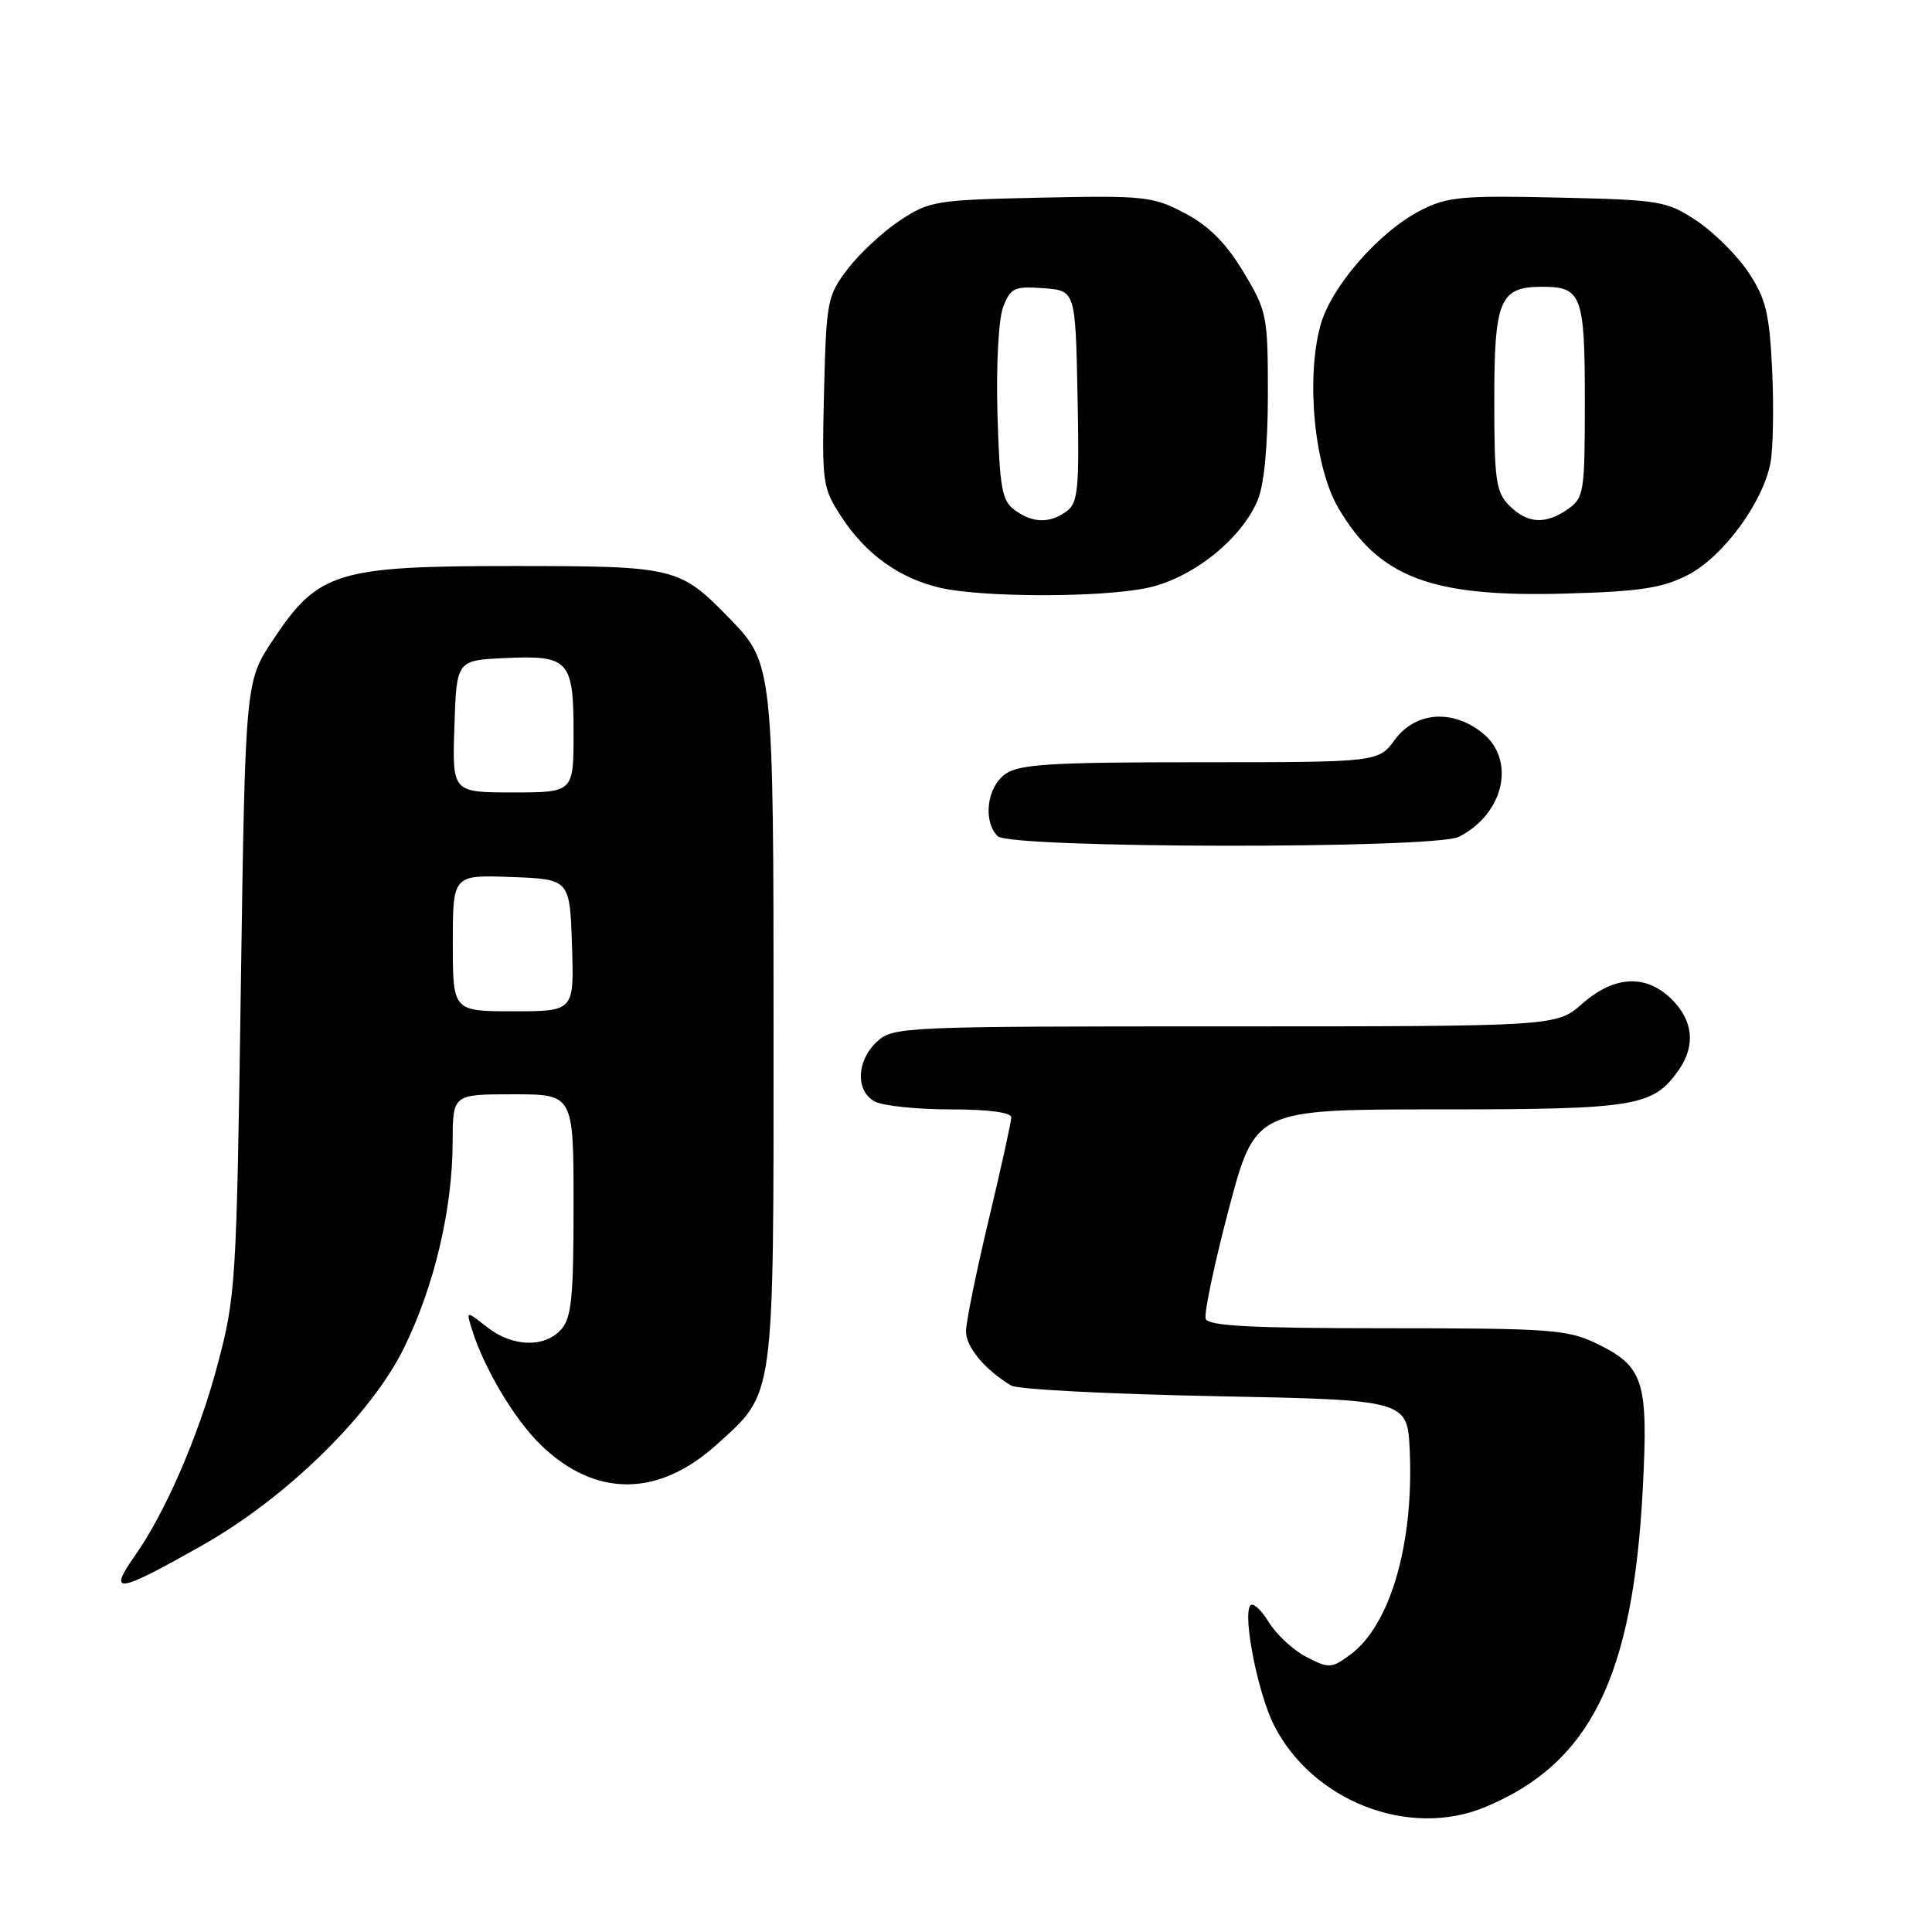 <?xml version="1.0" encoding="UTF-8" standalone="no"?>
<!DOCTYPE svg PUBLIC "-//W3C//DTD SVG 1.1//EN" "http://www.w3.org/Graphics/SVG/1.1/DTD/svg11.dtd" >
<svg xmlns="http://www.w3.org/2000/svg" xmlns:xlink="http://www.w3.org/1999/xlink" version="1.1" viewBox="0 0 256 256">
 <g >
 <path fill="currentColor"
d=" M 196.78 239.45 C 210.73 233.65 216.38 222.23 217.68 197.22 C 218.42 182.94 217.81 181.06 211.52 178.01 C 207.72 176.17 205.36 176.00 183.79 176.00 C 165.84 176.00 160.11 175.70 159.76 174.75 C 159.52 174.06 160.89 167.54 162.81 160.25 C 166.32 147.00 166.32 147.00 190.71 147.00 C 216.81 147.00 219.04 146.63 222.44 141.78 C 224.68 138.58 224.37 135.27 221.55 132.45 C 218.14 129.05 213.93 129.24 209.65 133.00 C 206.24 136.00 206.24 136.00 162.31 136.00 C 119.48 136.00 118.32 136.05 116.19 138.04 C 113.47 140.57 113.34 144.58 115.93 145.96 C 117.00 146.53 121.50 147.00 125.93 147.00 C 130.92 147.00 134.00 147.40 134.00 148.05 C 134.00 148.63 132.65 154.76 131.00 161.66 C 129.35 168.57 128.00 175.21 128.00 176.43 C 128.00 178.50 130.52 181.52 134.00 183.60 C 134.82 184.10 146.97 184.72 161.00 185.00 C 186.50 185.50 186.50 185.50 186.80 192.27 C 187.34 204.65 184.19 215.41 178.88 219.28 C 176.42 221.08 176.09 221.10 173.09 219.55 C 171.34 218.64 169.08 216.54 168.07 214.87 C 167.05 213.20 165.96 212.26 165.64 212.77 C 164.68 214.33 166.73 224.55 168.84 228.66 C 173.98 238.70 186.74 243.63 196.78 239.45 Z  M 26.91 204.70 C 37.97 198.44 49.17 187.46 53.51 178.65 C 57.55 170.43 59.96 160.25 59.98 151.25 C 60.00 145.00 60.00 145.00 68.00 145.00 C 76.00 145.00 76.00 145.00 76.00 159.67 C 76.00 171.92 75.73 174.64 74.35 176.17 C 72.12 178.63 67.88 178.48 64.51 175.83 C 61.76 173.67 61.76 173.67 62.51 176.08 C 64.12 181.29 68.14 188.04 71.65 191.45 C 78.85 198.44 87.20 198.43 94.96 191.42 C 102.71 184.42 102.50 185.92 102.50 136.50 C 102.50 88.44 102.44 87.89 96.73 82.01 C 90.04 75.13 89.54 75.01 68.07 75.00 C 44.63 75.00 42.18 75.75 36.18 84.78 C 32.50 90.32 32.50 90.32 31.91 130.91 C 31.34 170.34 31.25 171.77 28.76 181.08 C 26.31 190.26 21.86 200.51 17.87 206.15 C 14.20 211.36 15.54 211.15 26.91 204.70 Z  M 193.32 110.88 C 199.33 107.81 200.91 100.65 196.37 97.07 C 192.38 93.94 187.56 94.33 184.84 98.00 C 182.62 101.00 182.62 101.00 159.03 101.00 C 139.30 101.00 135.08 101.25 133.22 102.56 C 130.77 104.27 130.21 108.81 132.20 110.80 C 133.83 112.43 190.14 112.51 193.32 110.88 Z  M 152.07 77.89 C 157.99 76.62 164.49 71.45 166.65 66.28 C 167.50 64.26 168.00 59.06 168.00 52.24 C 168.00 41.80 167.88 41.22 164.75 36.02 C 162.45 32.20 160.19 29.94 157.00 28.25 C 152.76 26.02 151.65 25.90 137.92 26.19 C 124.00 26.49 123.16 26.62 119.25 29.21 C 117.00 30.70 113.89 33.59 112.33 35.63 C 109.62 39.18 109.49 39.87 109.19 51.92 C 108.90 64.09 108.97 64.63 111.53 68.54 C 114.73 73.43 119.16 76.61 124.51 77.87 C 130.16 79.19 145.95 79.20 152.07 77.89 Z  M 223.63 76.20 C 228.29 73.81 233.61 66.59 234.60 61.31 C 234.95 59.44 235.05 53.92 234.82 49.05 C 234.46 41.51 233.99 39.58 231.69 36.10 C 230.20 33.86 227.11 30.78 224.82 29.26 C 220.84 26.62 220.03 26.49 206.43 26.18 C 193.82 25.89 191.76 26.08 188.31 27.84 C 182.72 30.69 176.35 38.01 174.95 43.16 C 173.03 50.28 174.17 61.91 177.33 67.30 C 182.75 76.55 189.68 79.16 207.50 78.65 C 217.30 78.38 220.26 77.92 223.63 76.20 Z  M 60.00 124.96 C 60.00 115.92 60.00 115.92 67.75 116.21 C 75.50 116.50 75.50 116.50 75.79 125.25 C 76.08 134.00 76.08 134.00 68.04 134.00 C 60.00 134.00 60.00 134.00 60.00 124.96 Z  M 60.21 96.25 C 60.50 87.50 60.50 87.50 66.84 87.20 C 75.39 86.80 76.00 87.45 76.00 97.12 C 76.00 105.00 76.00 105.00 67.96 105.00 C 59.92 105.00 59.92 105.00 60.21 96.25 Z  M 134.44 67.58 C 132.76 66.35 132.46 64.67 132.17 54.83 C 131.99 48.33 132.31 42.30 132.92 40.69 C 133.90 38.14 134.38 37.91 138.25 38.19 C 142.50 38.50 142.50 38.50 142.78 52.49 C 143.03 64.77 142.85 66.64 141.34 67.74 C 139.09 69.39 136.84 69.33 134.44 67.58 Z  M 200.00 67.00 C 198.22 65.22 198.00 63.67 198.00 53.07 C 198.00 39.70 198.72 38.00 204.37 38.00 C 209.58 38.00 210.00 39.12 210.00 53.14 C 210.00 65.18 209.88 65.97 207.78 67.44 C 204.79 69.54 202.40 69.40 200.00 67.00 Z "/>
</g>
</svg>